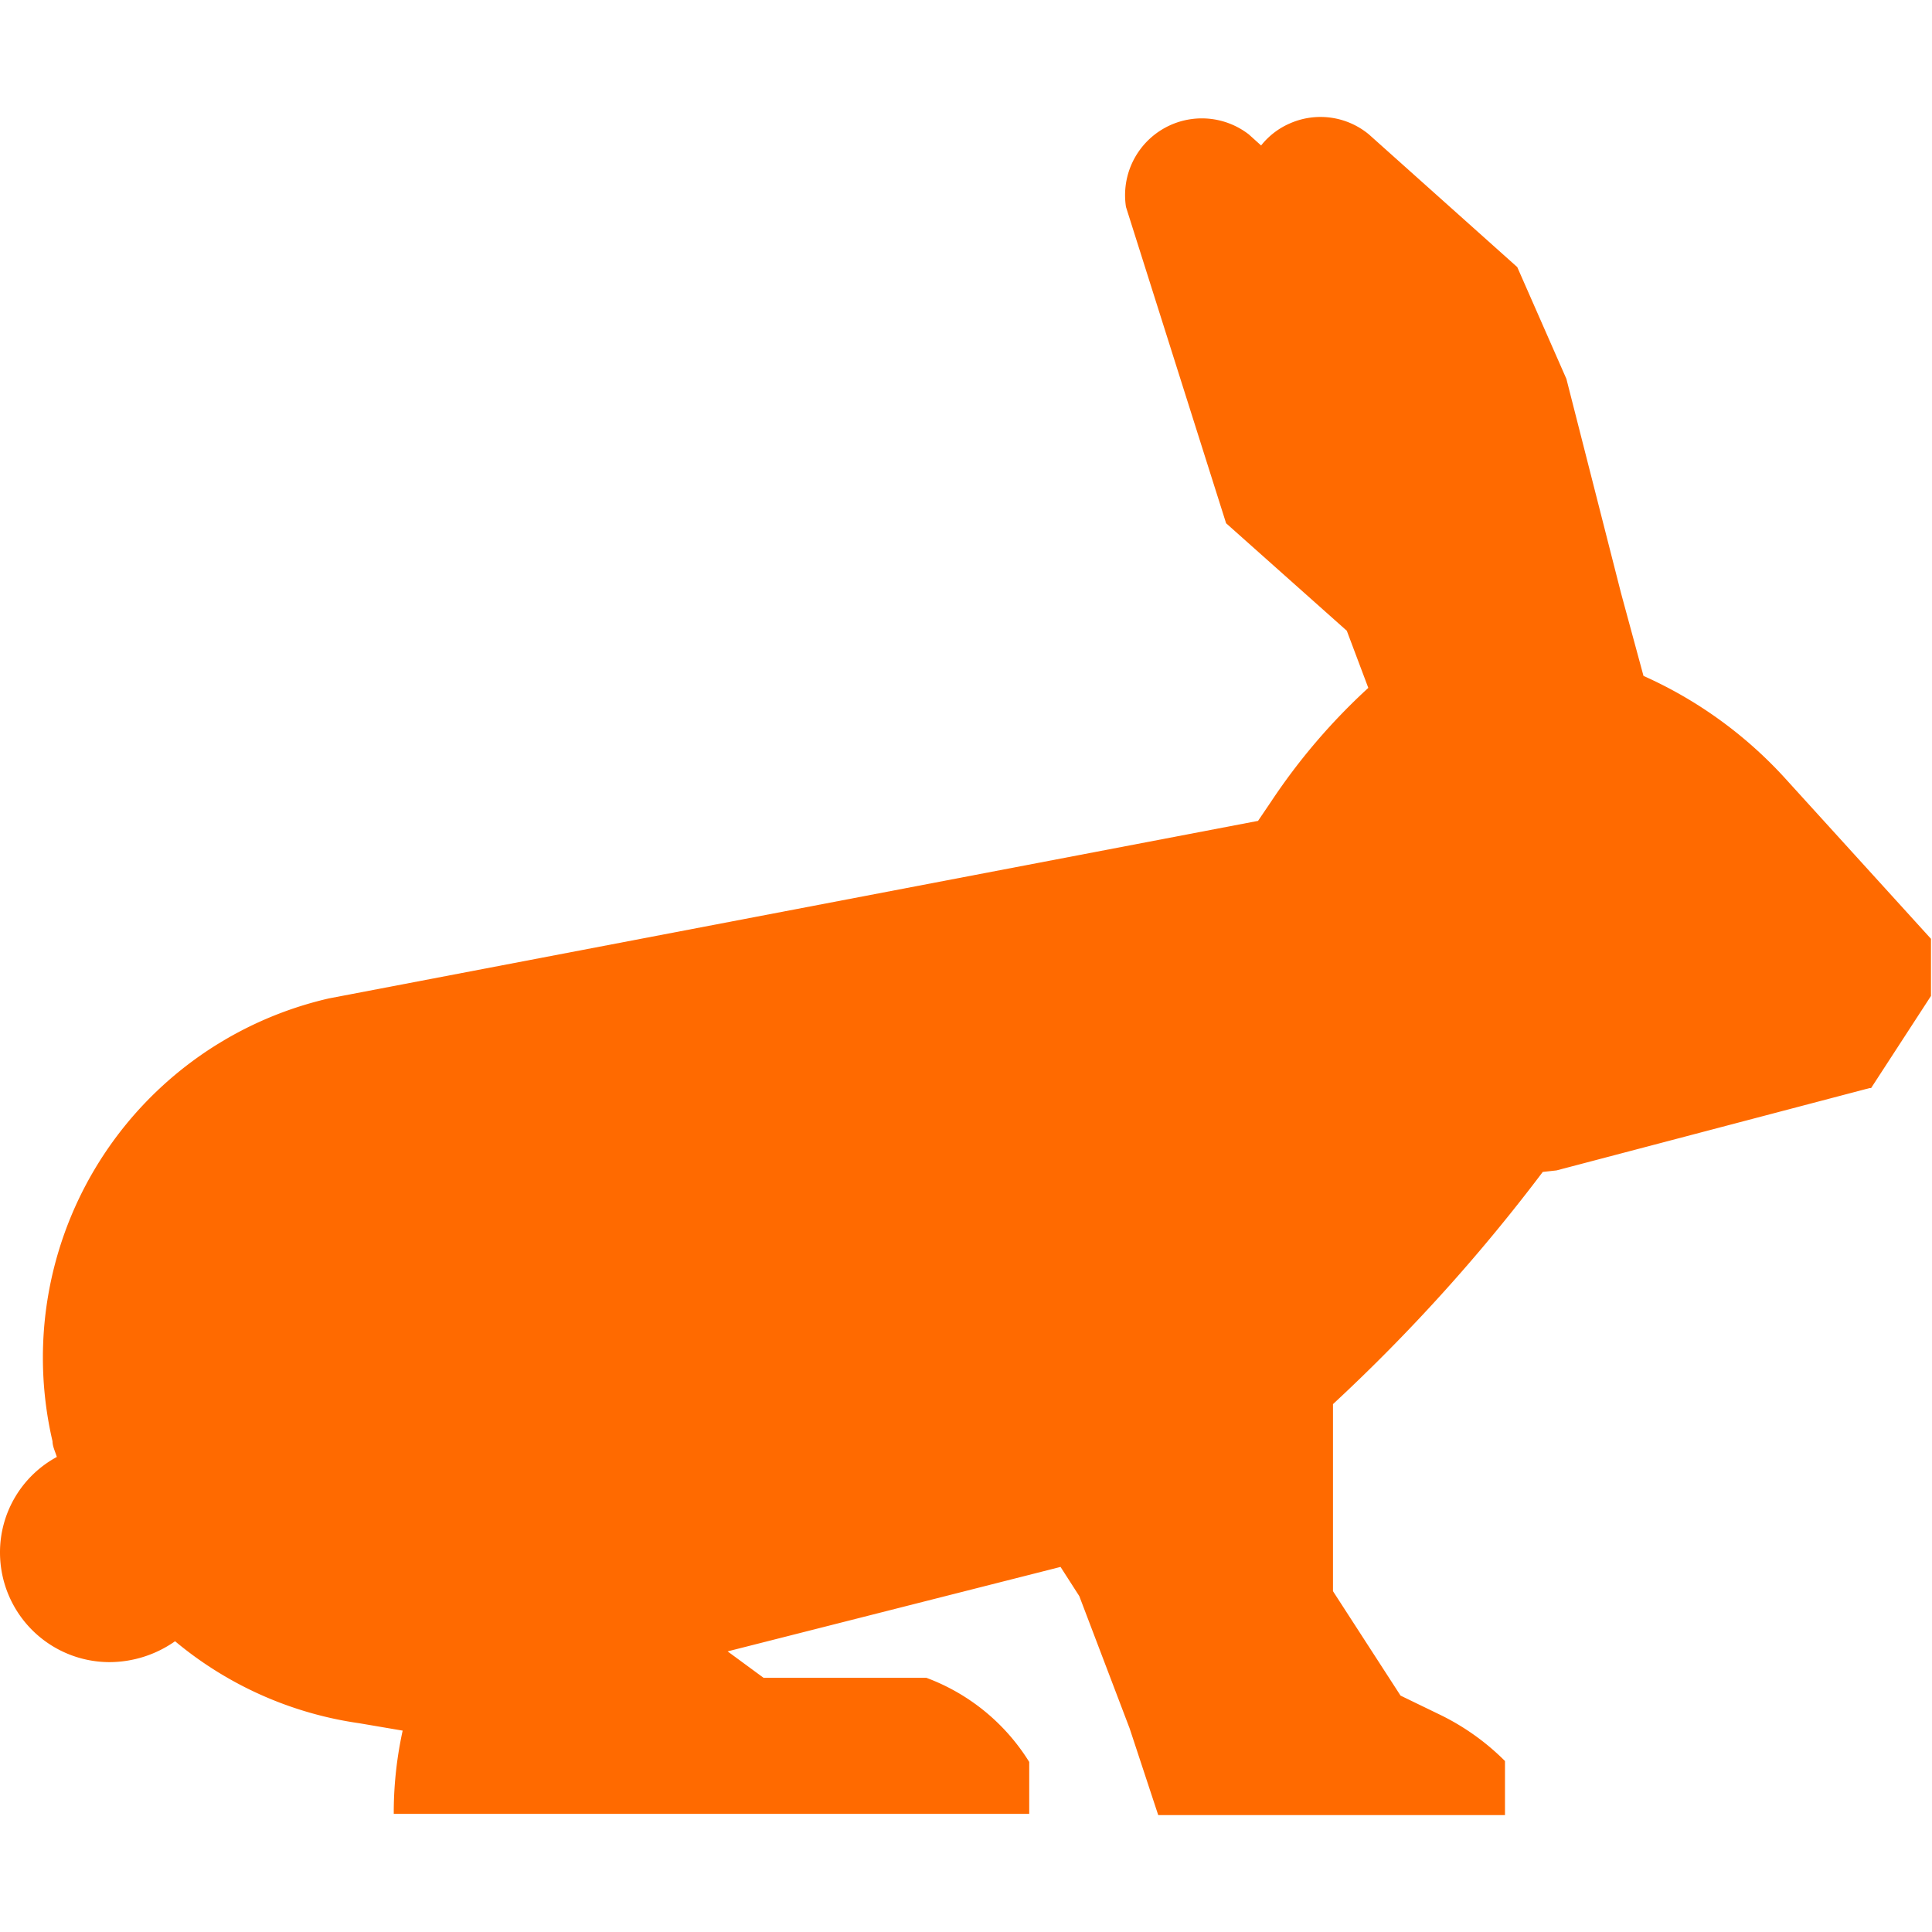 <svg t="1695714125509" class="icon" viewBox="0 0 1165 1024" version="1.1" xmlns="http://www.w3.org/2000/svg" p-id="4547"
     id="mx_n_1695714125510" width="45" height="45">
    <path d="M0.001 865.835a66.118 66.118 0 0 0 65.933 65.933 69.082 69.082 0 0 0 39.634-12.594 222.246 222.246 0 0 0 111.123 49.45l26.114 4.445a232.247 232.247 0 0 0-5.371 47.968v2.222h383.19v-31.3a123.717 123.717 0 0 0-62.044-50.746h-98.159l-21.669-15.928 200.763-50.931 11.298 17.595 30.374 79.823 17.224 52.228H907.506v-32.596a144.831 144.831 0 0 0-38.893-27.781l-24.077-11.668-40.745-62.97v-112.79a1069.375 1069.375 0 0 0 126.495-140.015l8.334-0.926 188.724-49.635h0.926l36.115-55.562v-34.448l-88.528-97.418a257.621 257.621 0 0 0-84.824-61.118l-13.52-49.82L944.547 157.98l-29.633-67.415L825.46 10.557A45.746 45.746 0 0 0 777.863 3.889a44.82 44.82 0 0 0-17.409 13.335l-7.408-6.667a46.301 46.301 0 0 0-74.082 43.708l60.377 190.761 72.786 64.822 12.964 34.448a371.707 371.707 0 0 0-58.71 68.711l-7.779 11.483-560.246 107.049a222.246 222.246 0 0 0-166.685 267.066c0 3.148 1.667 6.297 2.593 9.445A65.377 65.377 0 0 0 0.001 865.835z"
          fill="#ff6a00" p-id="4548"></path>
</svg>